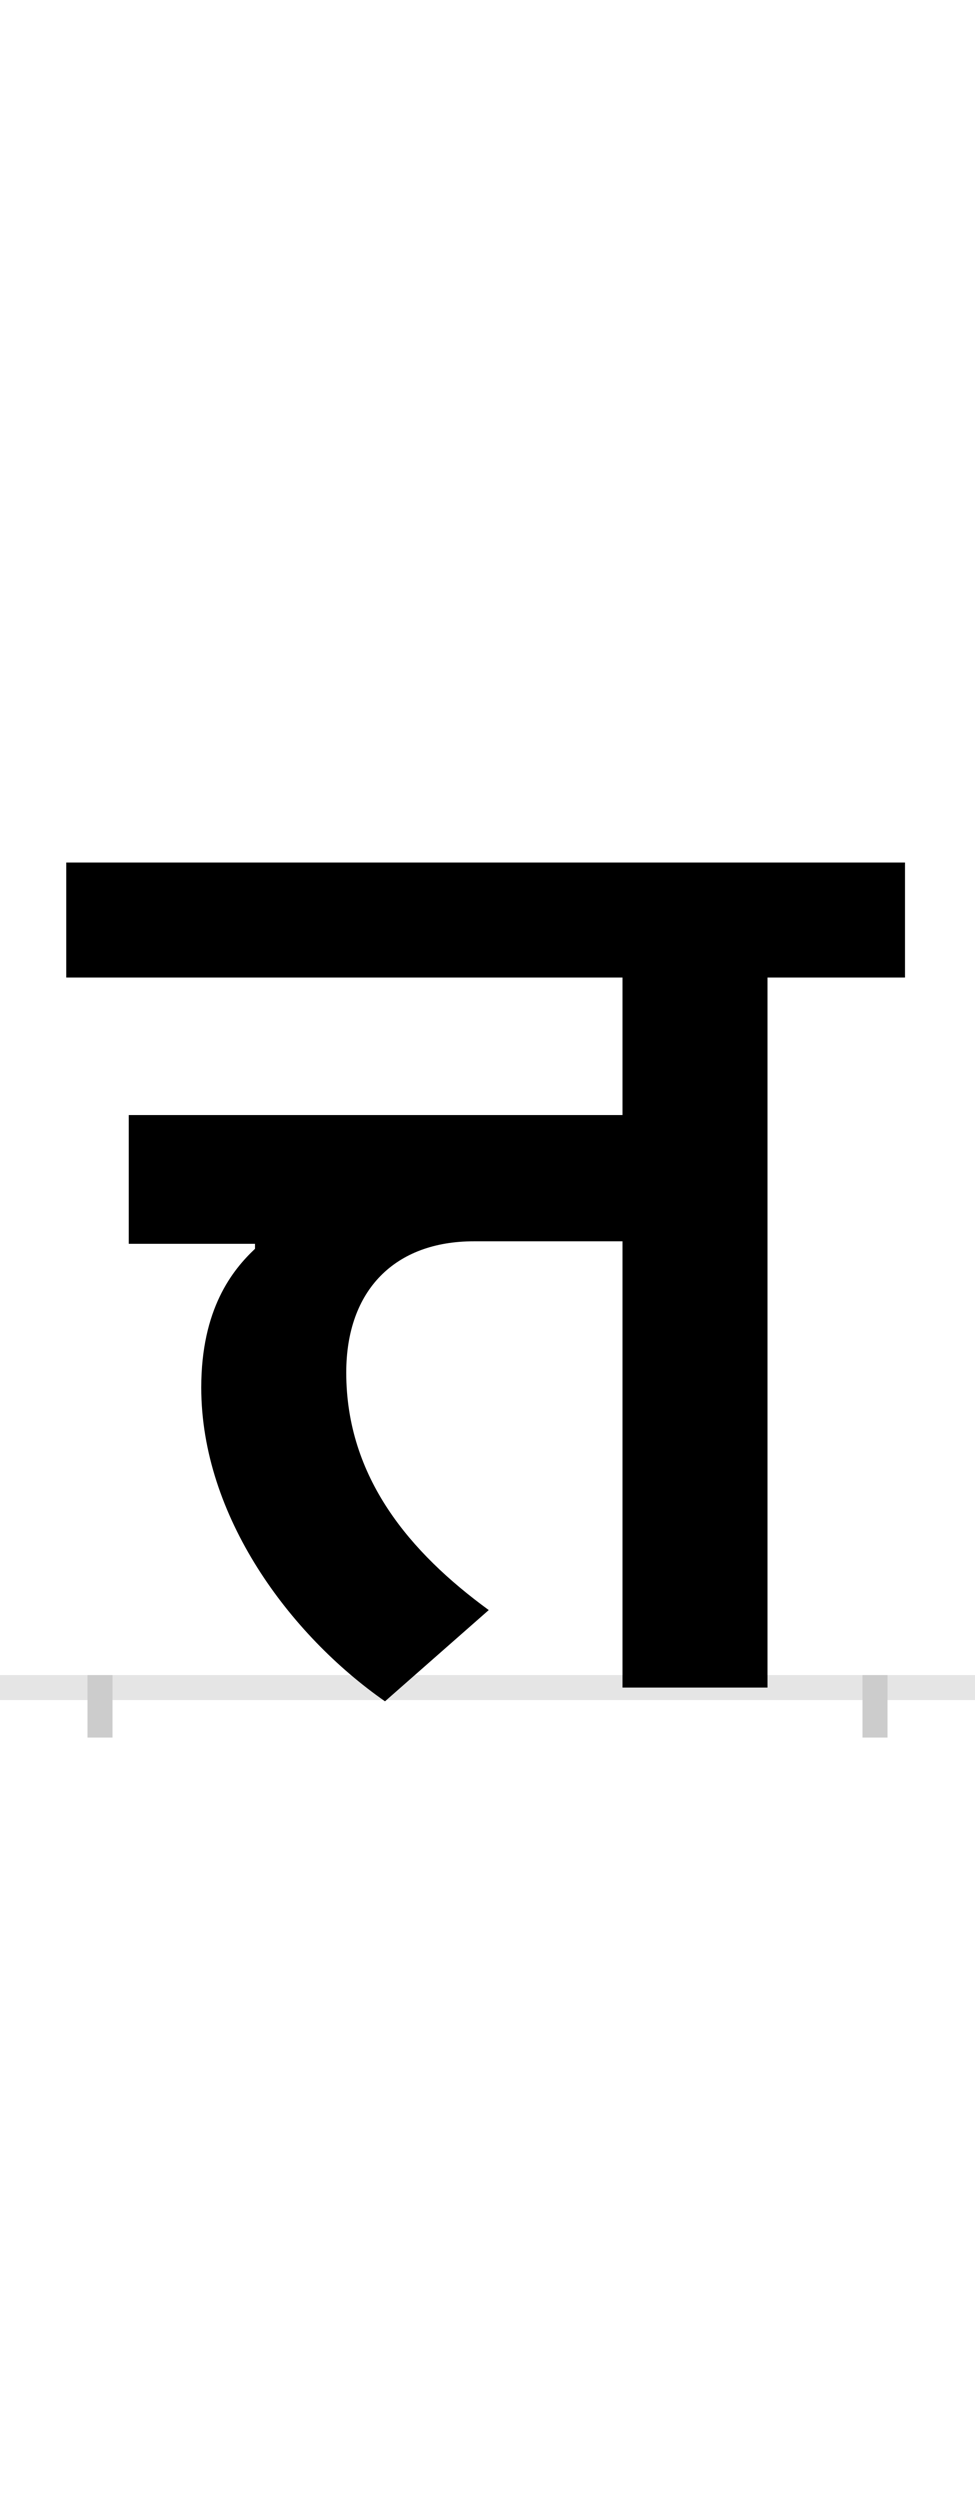 <?xml version="1.0" encoding="UTF-8"?>
<svg height="200.0" version="1.1" width="78.0" xmlns="http://www.w3.org/2000/svg" xmlns:xlink="http://www.w3.org/1999/xlink">
 <rect width="100%" height="100%" fill="#808080" stroke="none"/>
 <path d="M0,0 l78,0 l0,200 l-78,0 Z M0,0" fill="rgb(255,255,255)" transform="matrix(1,0,0,-1,0.0,200.0)"/>
 <path d="M0,0 l78,0" fill="none" stroke="rgb(229,229,229)" stroke-width="2" transform="matrix(1,0,0,-1,0.0,135.0)"/>
 <path d="M0,1 l0,-5" fill="none" stroke="rgb(204,204,204)" stroke-width="2" transform="matrix(1,0,0,-1,8.0,135.0)"/>
 <path d="M0,1 l0,-5" fill="none" stroke="rgb(204,204,204)" stroke-width="2" transform="matrix(1,0,0,-1,70.0,135.0)"/>
 <path d="M124,351 c-18,-17,-43,-48,-43,-111 c0,-103,71,-198,147,-251 l83,73 c-63,46,-114,106,-114,190 c0,66,39,105,102,105 l119,0 l0,-357 l116,0 l0,568 l110,0 l0,92 l-671,0 l0,-92 l445,0 l0,-110 l-395,0 l0,-103 l101,0 Z M124,351" fill="rgb(0,0,0)" transform="matrix(0.1,0.0,0.0,-0.1,8.0,135.0)"/>
</svg>